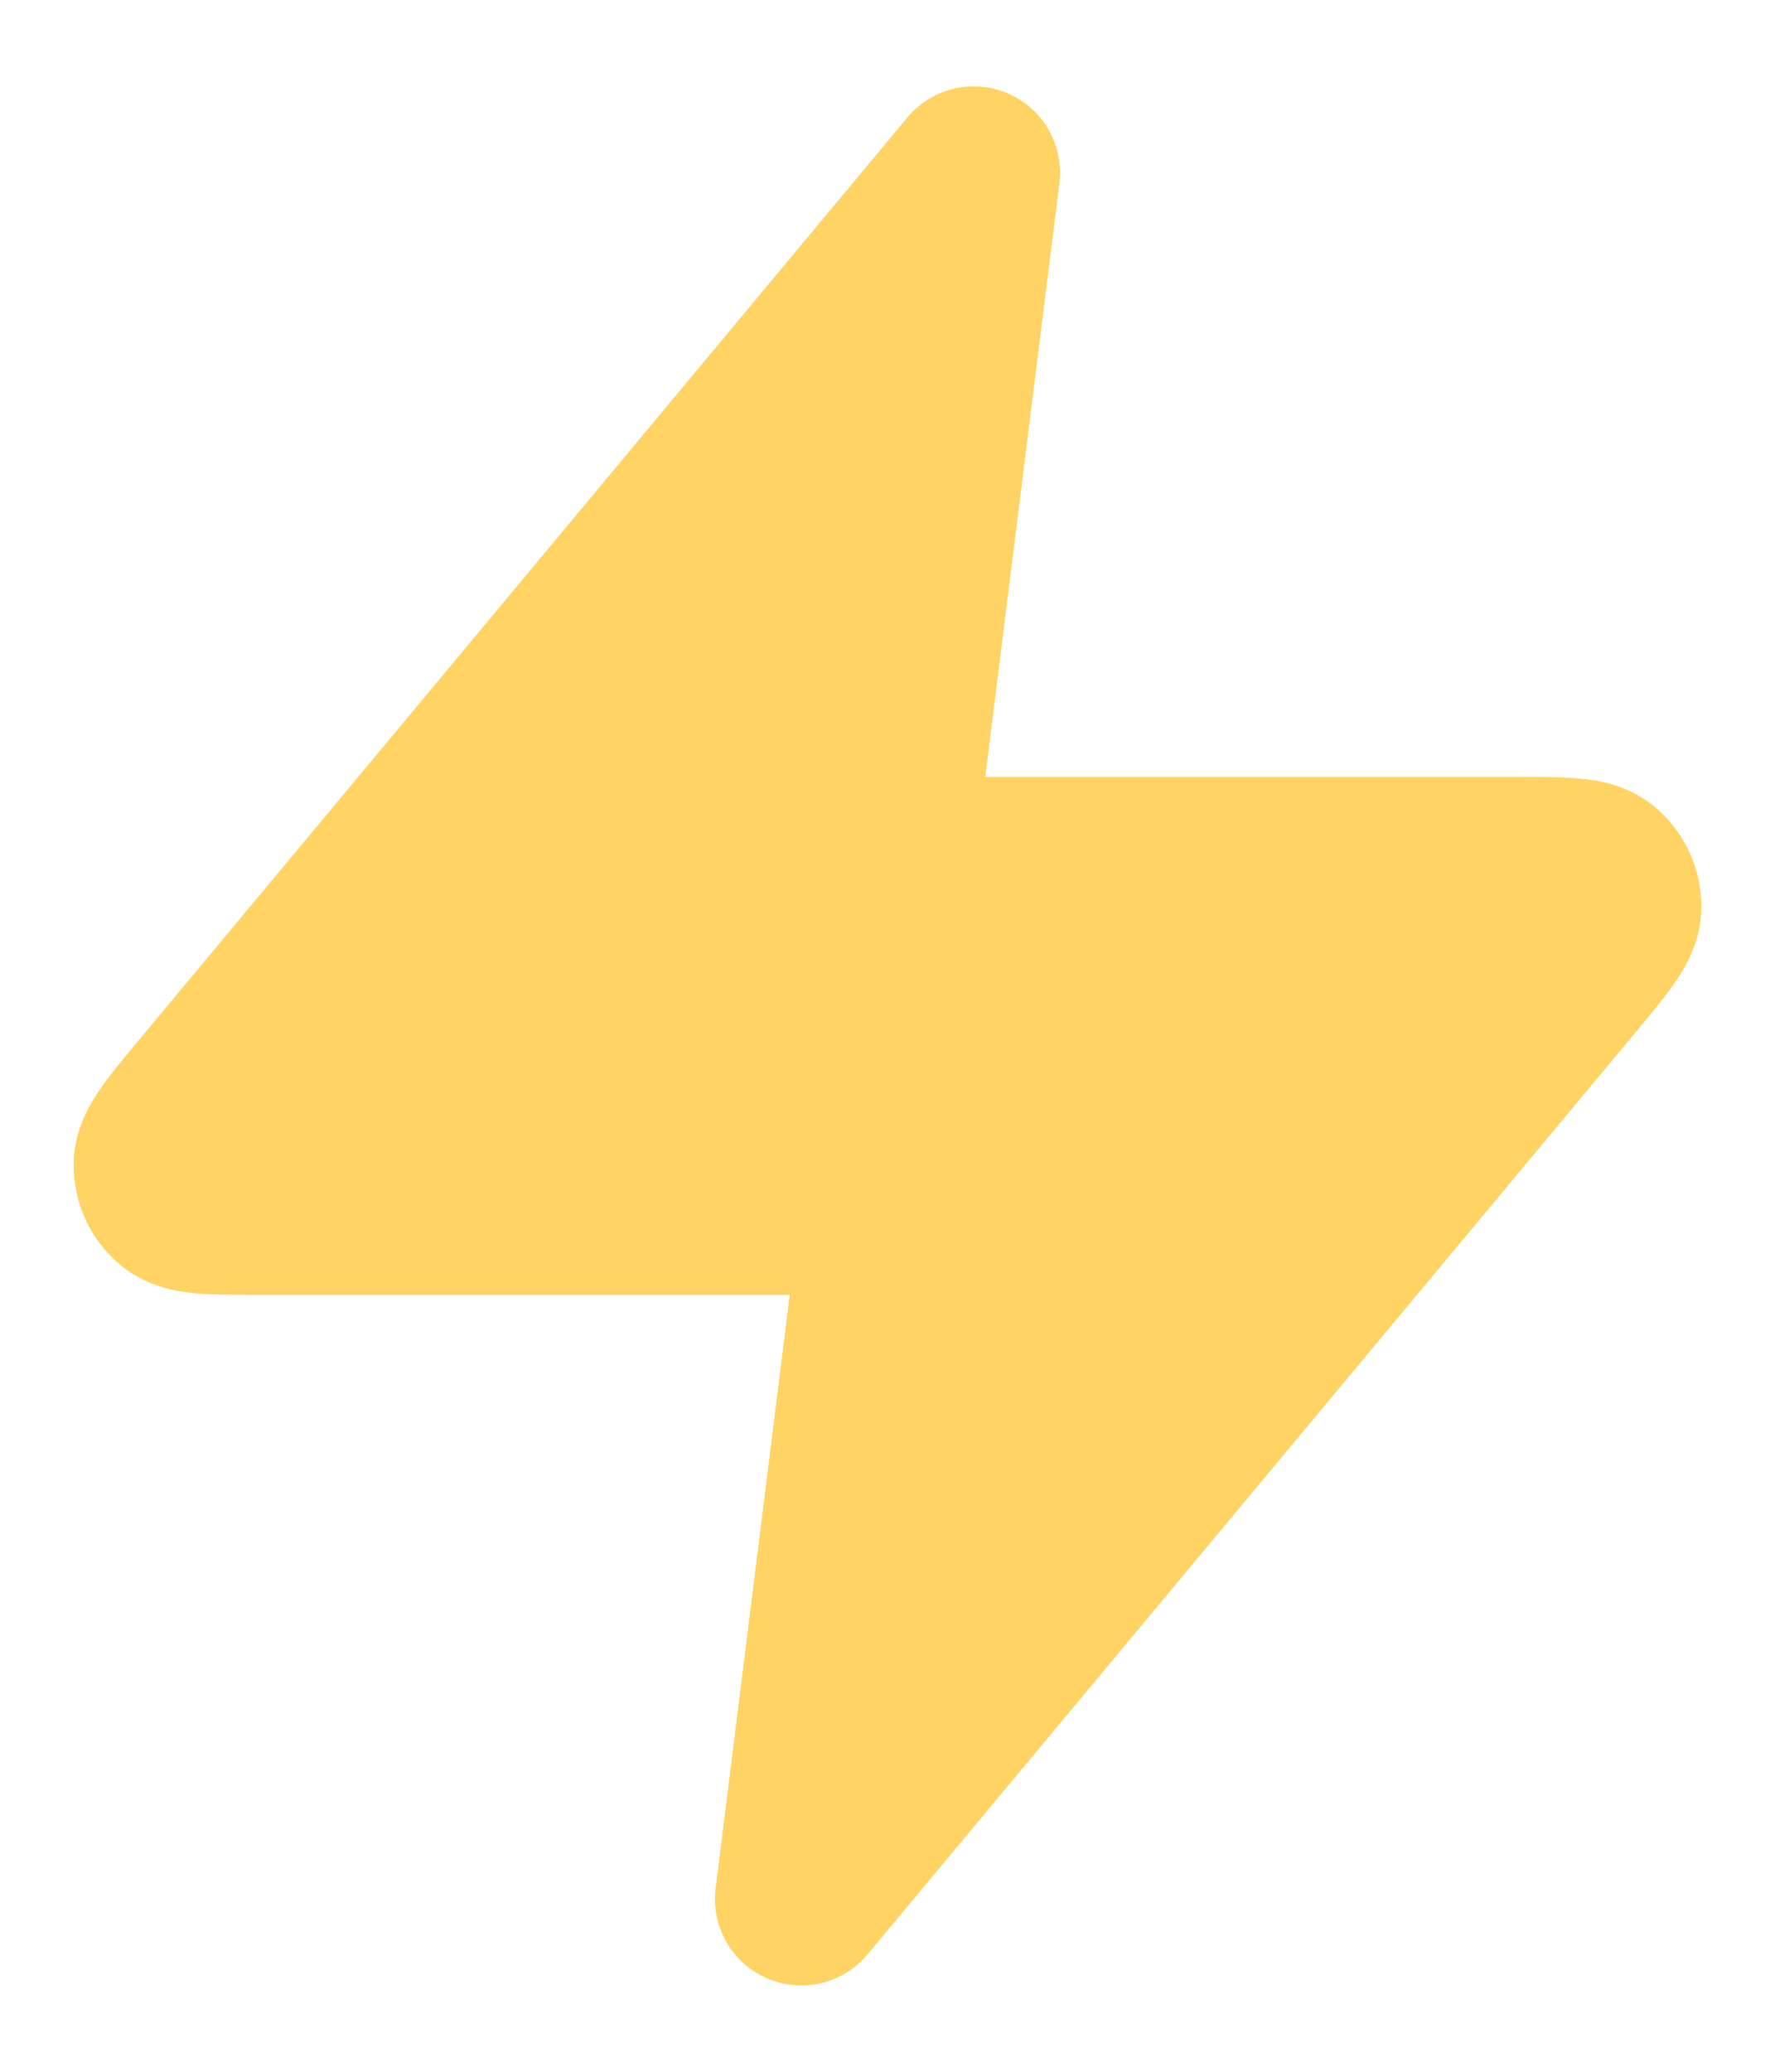 <svg width="12" height="14" viewBox="0 0 12 14" fill="none" xmlns="http://www.w3.org/2000/svg">
<path d="M7.162 1.239C7.194 0.982 7.053 0.735 6.816 0.632C6.578 0.529 6.301 0.594 6.135 0.793L0.926 7.044C0.836 7.152 0.745 7.261 0.679 7.357C0.616 7.448 0.501 7.627 0.498 7.862C0.494 8.131 0.614 8.387 0.823 8.556C1.006 8.703 1.216 8.73 1.326 8.74C1.443 8.75 1.585 8.75 1.726 8.75L5.339 8.75L4.838 12.761C4.806 13.018 4.947 13.265 5.184 13.368C5.422 13.472 5.699 13.406 5.865 13.207L11.074 6.956C11.164 6.848 11.255 6.739 11.321 6.643C11.384 6.552 11.499 6.373 11.502 6.138C11.506 5.869 11.386 5.614 11.177 5.444C10.995 5.297 10.784 5.27 10.674 5.261C10.558 5.25 10.415 5.25 10.275 5.25L6.661 5.25L7.162 1.239Z" fill="#FFD465"/>
</svg>
